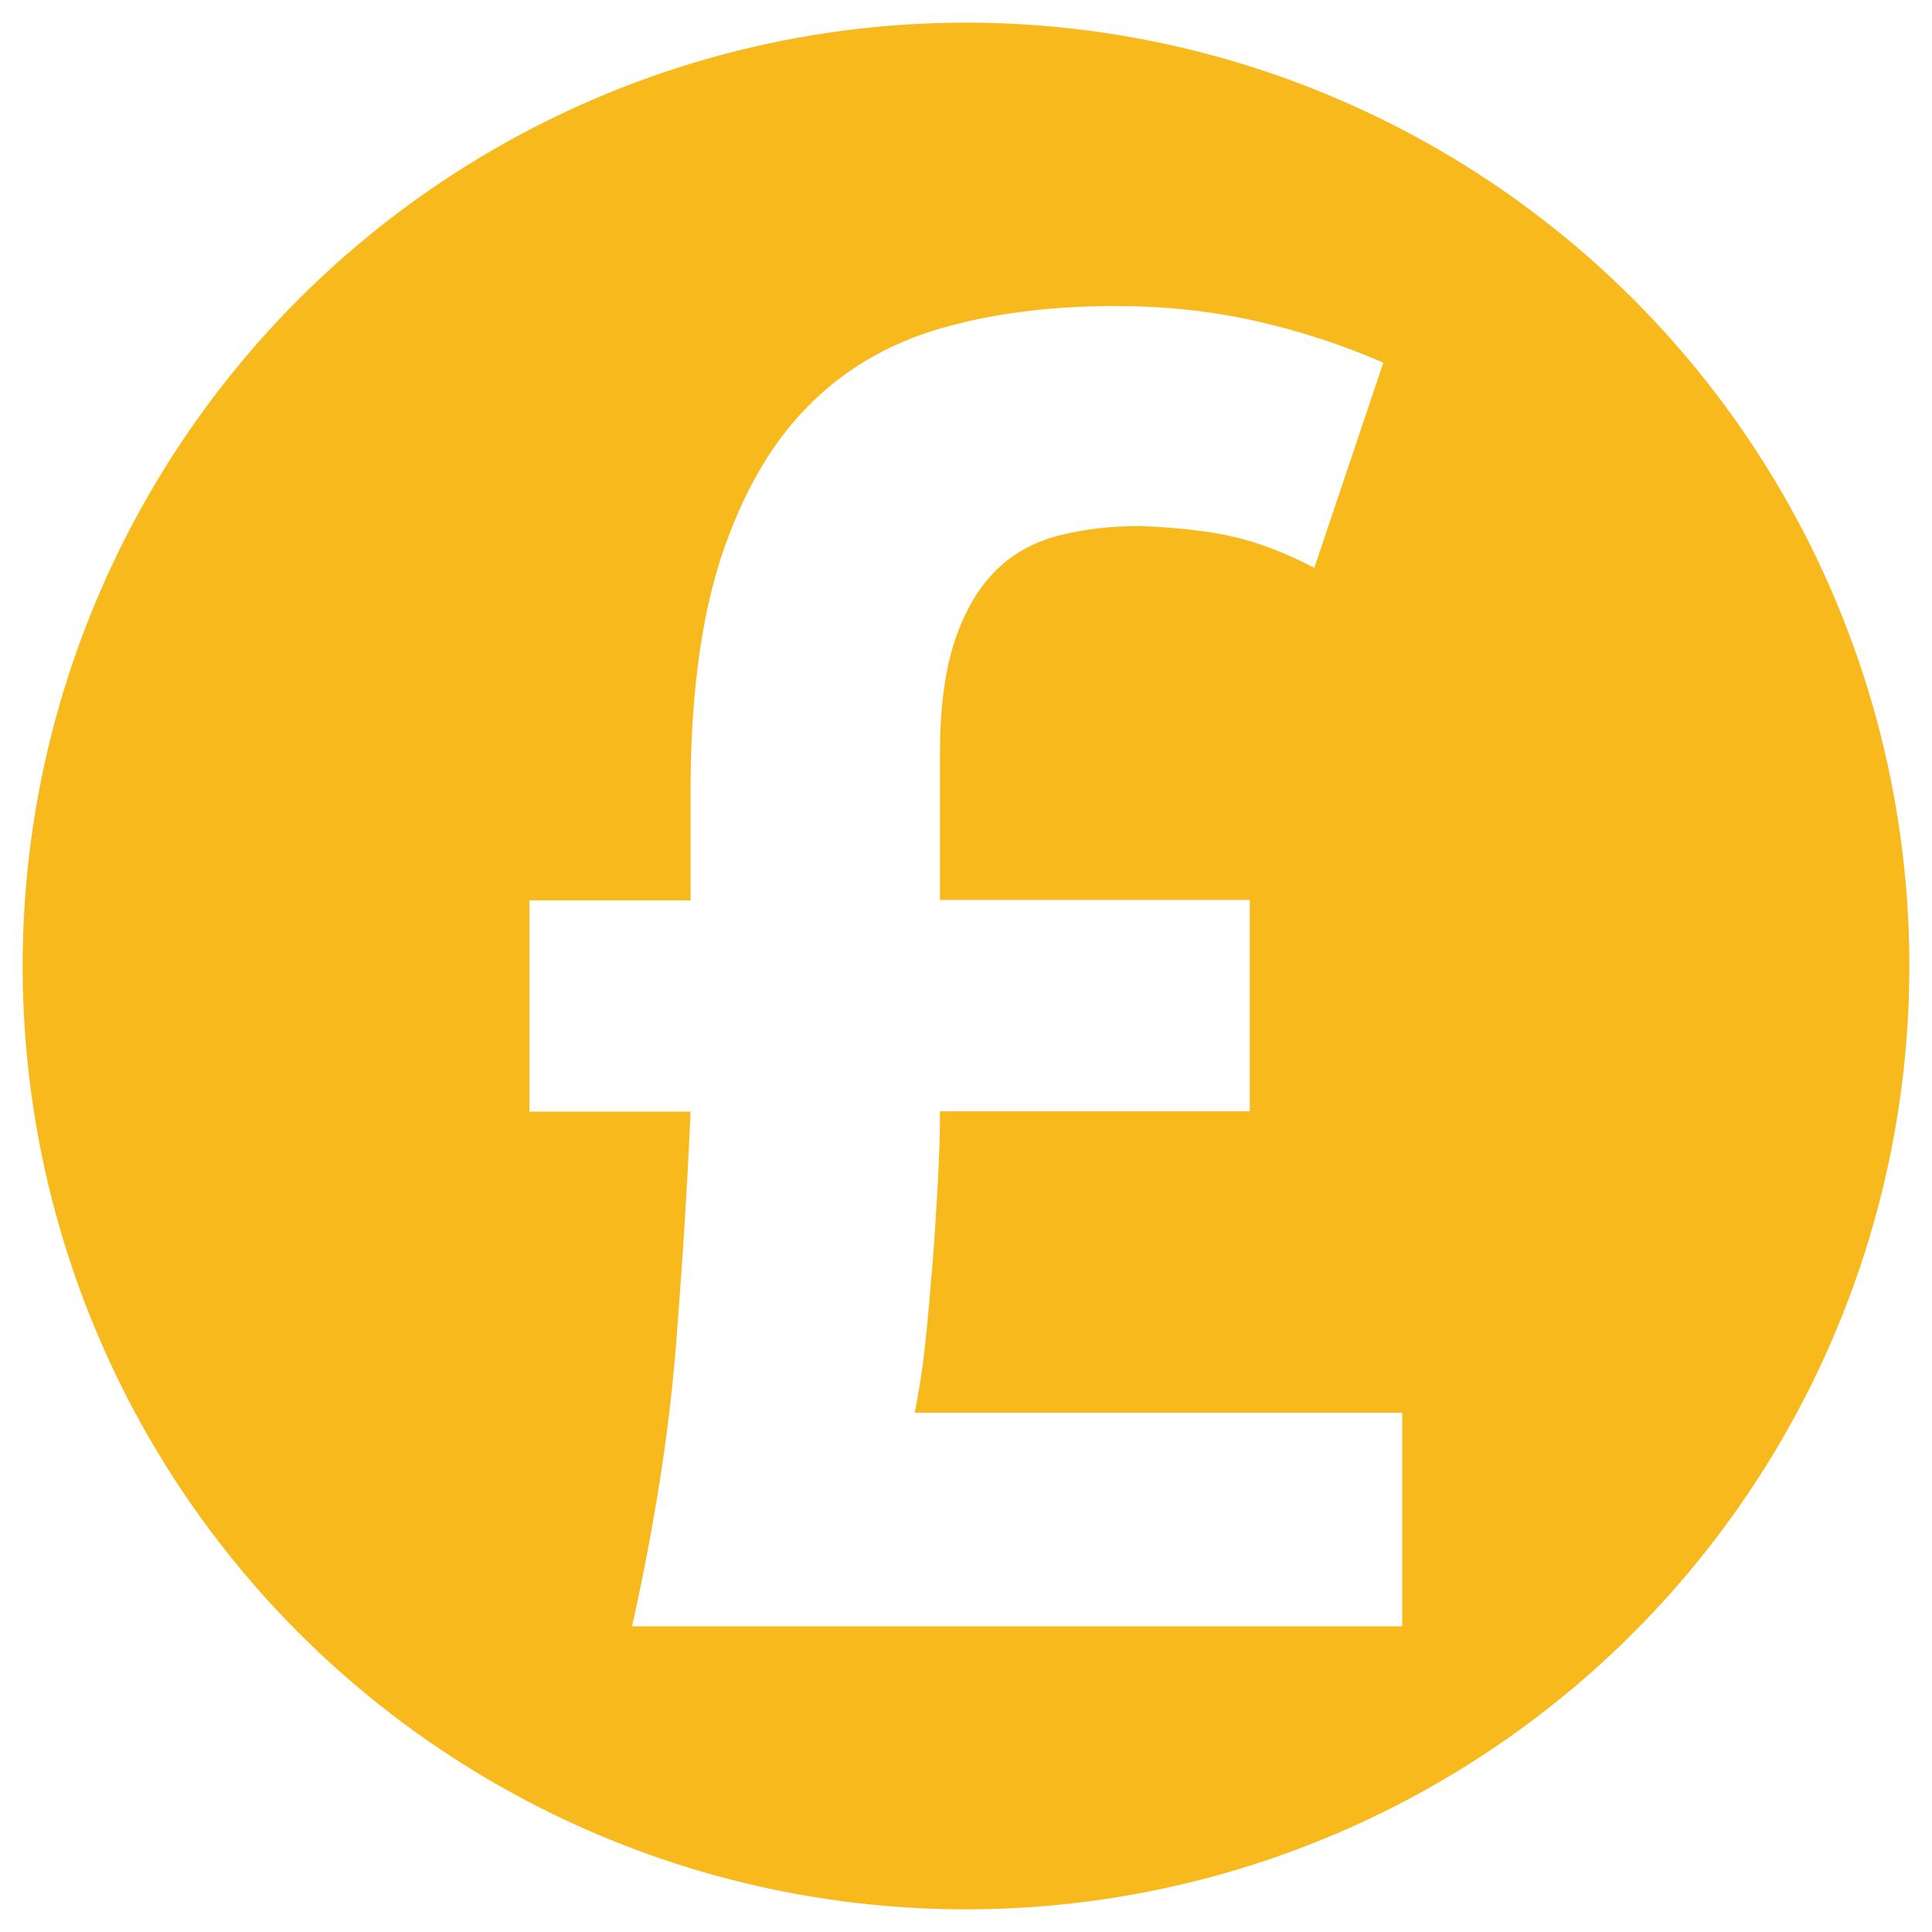 <?xml version="1.0" encoding="utf-8"?>
<!-- Generator: Adobe Illustrator 25.4.1, SVG Export Plug-In . SVG Version: 6.00 Build 0)  -->
<svg version="1.1" id="图层_1" xmlns="http://www.w3.org/2000/svg" xmlns:xlink="http://www.w3.org/1999/xlink" x="0px" y="0px"
	 viewBox="0 0 512 512" style="enable-background:new 0 0 512 512;" xml:space="preserve">
<style type="text/css">
	.st0{fill:#FFFFFF;}
	.st1{fill-rule:evenodd;clip-rule:evenodd;fill:#EB5C20;}
	.st2{fill-rule:evenodd;clip-rule:evenodd;fill:#E29227;}
	.st3{fill:#EB5C20;}
	.st4{fill-rule:evenodd;clip-rule:evenodd;fill:#70BA33;}
	.st5{fill-rule:evenodd;clip-rule:evenodd;fill:#1C9965;}
	.st6{fill-rule:evenodd;clip-rule:evenodd;fill:#1E5D91;}
	.st7{fill-rule:evenodd;clip-rule:evenodd;fill:#C6224E;}
	.st8{fill:#B5B5B6;}
	.st9{fill-rule:evenodd;clip-rule:evenodd;fill:#B5B5B6;}
	.st10{fill:#DF5B23;}
	.st11{fill:#B5B5B6;stroke:#B5B5B6;stroke-width:10;stroke-miterlimit:10;}
	.st12{fill:#B5B5B6;stroke:#B5B5B6;stroke-width:18;stroke-miterlimit:10;}
	.st13{fill:#1E5D91;}
	.st14{fill:#E29227;}
	.st15{fill:#1C9965;}
	.st16{fill:#70BA33;}
	.st17{fill:#C6224E;}
	.st18{fill:#0E0304;}
	.st19{fill:#29292C;}
	.st20{fill:#2E3032;}
	.st21{fill:#1A1A1B;}
	.st22{fill:#757579;}
	.st23{fill:none;stroke:#B5B5B6;stroke-width:30;stroke-linecap:round;stroke-linejoin:round;stroke-miterlimit:10;}
	.st24{fill:none;stroke:#B5B5B6;stroke-width:10;stroke-miterlimit:10;}
	.st25{fill:#221F20;}
	.st26{fill:#F1AA43;}
	.st27{fill:#EB9326;}
	.st28{fill:#EE9F38;}
	.st29{fill:#E8891D;}
	.st30{fill:#EF9E36;}
	.st31{fill:#F9C88E;}
	.st32{fill:#CB838E;}
	.st33{fill:#F7BF75;}
	.st34{fill-rule:evenodd;clip-rule:evenodd;fill:#DF5B23;}
	.st35{fill:#2F2833;}
	.st36{fill:#403944;}
	.st37{fill:#DF5924;}
	.st38{fill-rule:evenodd;clip-rule:evenodd;fill:#CCBCB1;}
	.st39{fill-rule:evenodd;clip-rule:evenodd;fill:#393939;}
	.st40{fill-rule:evenodd;clip-rule:evenodd;fill:#EF9839;}
	.st41{fill-rule:evenodd;clip-rule:evenodd;fill:#EF993A;}
	.st42{fill-rule:evenodd;clip-rule:evenodd;fill:#D07A32;}
	.st43{fill-rule:evenodd;clip-rule:evenodd;fill:#E1893D;}
	.st44{fill-rule:evenodd;clip-rule:evenodd;fill:#E28C38;}
	.st45{fill-rule:evenodd;clip-rule:evenodd;fill:#E18B3C;}
	.st46{fill-rule:evenodd;clip-rule:evenodd;fill:#DF7F24;}
	.st47{fill-rule:evenodd;clip-rule:evenodd;fill:#DDCCC2;}
	.st48{fill-rule:evenodd;clip-rule:evenodd;fill:#DF8C38;}
	.st49{fill-rule:evenodd;clip-rule:evenodd;fill:#8B5930;}
	.st50{fill:#1C5AA8;}
	.st51{fill:#2156A6;}
	.st52{fill:#E7B41E;}
	.st53{fill:#298CCD;}
	.st54{fill:#123443;}
	.st55{fill:#B8266A;}
	.st56{fill:#1B4B68;}
	.st57{fill:#040000;}
	.st58{fill:#1C4157;}
	.st59{fill:#4A6894;}
	.st60{fill:#343535;}
	.st61{fill:#3E5375;}
	.st62{fill:#6CAACE;}
	.st63{fill:#335C85;}
	.st64{fill:#5294B1;}
	.st65{fill-rule:evenodd;clip-rule:evenodd;fill:#5255A3;}
	.st66{fill-rule:evenodd;clip-rule:evenodd;fill:#2B60AC;}
	.st67{fill:#2B60AC;}
	.st68{fill:#E8412E;}
	.st69{fill:#E83F21;}
	.st70{fill:#E33E28;}
	.st71{fill:#E84138;}
	.st72{fill:#E94526;}
	.st73{fill:#E94423;}
	.st74{fill:#E9481F;}
	.st75{fill:#E94522;}
	.st76{fill:#E9461F;}
	.st77{fill:#E84236;}
	.st78{fill:#E9471E;}
	.st79{fill:#E6411D;}
	.st80{fill:#E8412F;}
	.st81{fill:#132533;}
	.st82{fill:url(#SVGID_1_);}
	.st83{fill:url(#SVGID_00000026858040212436202400000014450008803807236020_);}
	.st84{fill:#CBCFD7;}
	.st85{fill:url(#SVGID_00000050643334169392008290000008147216685372429226_);}
	.st86{fill:url(#SVGID_00000072245008923005540740000010815082791938024589_);}
	.st87{fill:#366FAE;}
	.st88{fill:#FFF100;}
	.st89{fill:url(#SVGID_00000023972826357415994570000006594641921098449563_);}
	.st90{fill:#FFE000;}
	.st91{fill:url(#SVGID_00000165917952158218960470000001485981997551523990_);}
	.st92{fill:#FAC000;}
	.st93{fill:url(#SVGID_00000047024032323881455960000014233402989956409750_);}
	.st94{fill:#F4A000;}
	.st95{fill:url(#SVGID_00000028305819246407828260000014753321853717740455_);}
	.st96{fill:#EE7300;}
	.st97{fill:url(#SVGID_00000063631100694902821480000016881060726443304603_);}
	.st98{fill:#E94709;}
	.st99{fill:url(#SVGID_00000041295117956414077810000003732745698259788183_);}
	.st100{fill:#009E41;}
	.st101{fill:url(#SVGID_00000070097020460884583100000010240795880592583862_);}
	.st102{fill:#40AF36;}
	.st103{fill:url(#SVGID_00000160884103214142599800000000677439787490079162_);}
	.st104{fill:#72BB2B;}
	.st105{fill:url(#SVGID_00000056390636506291905360000017306641903815693981_);}
	.st106{fill:#E3E300;}
	.st107{fill:url(#SVGID_00000081645550405162461550000012701605627032783278_);}
	.st108{fill:#A3CA0F;}
	.st109{fill:url(#SVGID_00000036949987675714561560000012964389047518650030_);}
	.st110{fill:#C4D700;}
	.st111{fill:url(#SVGID_00000130641499138977701940000008560996550930709922_);}
	.st112{fill:#36B8B7;}
	.st113{fill:#3EB4AD;}
	.st114{fill:#3AB8B9;}
	.st115{fill:#56BAB0;}
	.st116{fill:#65BBB2;}
	.st117{fill:#32B7B0;}
	.st118{fill:#2EB6AE;}
	.st119{fill:#48B6BC;}
	.st120{fill:#4DB5BD;}
	.st121{fill:#3EB4AE;}
	.st122{fill:#57BBB1;}
	.st123{fill:#060909;}
	.st124{fill:#061014;}
	.st125{fill:#FAFAFB;}
	.st126{fill:#F6F7F7;}
	.st127{fill:#F7F7F7;}
	.st128{fill:#F6F6F6;}
	.st129{fill:#7CB8BD;}
	.st130{fill:#3FB5B7;}
	.st131{fill:#4DB6B9;}
	.st132{fill:#F4F5F5;}
	.st133{fill:#F5F5F5;}
	.st134{fill:#070505;}
	.st135{fill:#F4F3F3;}
	.st136{fill:#050202;}
	.st137{fill:#71BCBA;}
	.st138{fill:#73BBB8;}
	.st139{fill:#76BEBC;}
	.st140{fill:#83B8B8;}
	.st141{fill:#3DB9B5;}
	.st142{fill:#40BABA;}
	.st143{fill:#36B8B6;}
	.st144{fill:#28B6B2;}
	.st145{fill:#00B5C6;}
	.st146{fill:#00B5C2;}
	.st147{fill:#23B7BB;}
	.st148{fill:#00B5C4;}
	.st149{fill:#14B6BE;}
	.st150{fill:#09B6C0;}
	.st151{fill:#41B9B1;}
	.st152{fill:#00B4D0;}
	.st153{fill:#00B4D3;}
	.st154{fill:#30B8B8;}
	.st155{fill:#00B4CD;}
	.st156{fill:#1CB6BD;}
	.st157{fill:#28B7BA;}
	.st158{fill:#47BAAE;}
	.st159{fill:#34B8B6;}
	.st160{fill:#4CBBAD;}
	.st161{fill:#3BB9B3;}
	.st162{fill:#44BAAF;}
	.st163{fill:#00B3D6;}
	.st164{fill:#00B3D9;}
	.st165{fill:#00B3D7;}
	.st166{fill:#00B3DB;}
	.st167{fill:#00B5CA;}
	.st168{fill:#37B8B5;}
	.st169{fill:#1BB6BD;}
	.st170{fill:#00B5C8;}
	.st171{fill:#231815;stroke:#FFFFFF;stroke-width:0.187;stroke-miterlimit:10;}
	.st172{fill:#023592;}
	.st173{fill-rule:evenodd;clip-rule:evenodd;fill:#60BEA1;}
	.st174{fill:#FFFFFF;stroke:#FFFFFF;stroke-width:0.187;stroke-miterlimit:10;}
	.st175{fill:#7C2B7F;}
	.st176{fill:#752C7F;}
	.st177{fill:#EE8753;}
	.st178{fill:#F09D47;}
	.st179{fill:#EF944D;}
	.st180{fill:#EE8C51;}
	.st181{fill:#EC795A;}
	.st182{fill:#F0984B;}
	.st183{fill:#EB715E;}
	.st184{fill:#9E2F7F;}
	.st185{fill:#AA2E7E;}
	.st186{fill:#EC7C5D;}
	.st187{fill:#C4337F;}
	.st188{fill:#932D7F;}
	.st189{fill:#A42F7E;}
	.st190{fill:#BD317E;}
	.st191{fill:#B8327F;}
	.st192{fill:#B2317E;}
	.st193{fill:#992D7F;}
	.st194{fill:#CA347F;}
	.st195{fill:#8C2D7F;}
	.st196{fill:#D0357F;}
	.st197{fill:#AE307E;}
	.st198{fill:#EC765E;}
	.st199{fill:#DB377F;}
	.st200{fill:#E44676;}
	.st201{fill:#862C7E;}
	.st202{fill:#E96B64;}
	.st203{fill:#D6357F;}
	.st204{fill:#E96B62;}
	.st205{fill:#E13A80;}
	.st206{fill:#E13D7E;}
	.st207{fill:#822B7F;}
	.st208{fill:#E54D75;}
	.st209{fill:#33A2D3;}
	.st210{fill:#E3417B;}
	.st211{fill:#E65371;}
	.st212{fill:#E65B6C;}
	.st213{fill:#E96764;}
	.st214{fill:#E85F68;}
	.st215{fill:#E96366;}
	.st216{fill:#EA6F67;}
	.st217{fill:#E6566D;}
	.st218{fill:#EA6C6C;}
	.st219{fill:#E7606E;}
	.st220{fill:#EB7563;}
	.st221{fill:#EC7C69;}
	.st222{fill:#E8687D;}
	.st223{fill:#E0EDF7;}
	.st224{fill:#E9676E;}
	.st225{fill:#E9B536;}
	.st226{fill:#864690;}
	.st227{fill:#334190;}
	.st228{fill:#6A438D;}
	.st229{fill:#6B438D;}
	.st230{fill:#6B448D;}
	.st231{fill:#3A4291;}
	.st232{fill:#81458F;}
	.st233{fill:#644390;}
	.st234{fill:#9E458E;}
	.st235{fill:#98468F;}
	.st236{fill:#92468F;}
	.st237{fill:#8D458F;}
	.st238{fill:#9B468F;}
	.st239{fill:#90468E;}
	.st240{fill:#9C468F;}
	.st241{fill:#A3458D;}
	.st242{fill:#4E4491;}
	.st243{fill:#434291;}
	.st244{fill:#534290;}
	.st245{fill:#6E4591;}
	.st246{fill:#754490;}
	.st247{fill:#5F4390;}
	.st248{fill:#7B4490;}
	.st249{fill:#584390;}
	.st250{fill:#594390;}
	.st251{fill:#474392;}
	.st252{fill:#B3458C;}
	.st253{fill:#6A4491;}
	.st254{fill:#AE468C;}
	.st255{fill:#97458F;}
	.st256{fill:#B6468C;}
	.st257{fill:#9B458E;}
	.st258{fill:#C4468C;}
	.st259{fill:#BD478C;}
	.st260{fill:#AA468D;}
	.st261{fill:#A7468D;}
	.st262{fill:#B3468D;}
	.st263{fill:#B0458C;}
	.st264{fill:#BC468C;}
	.st265{fill:#AF458C;}
	.st266{fill:#B9468C;}
	.st267{fill:#BD468B;}
	.st268{fill:#BA468C;}
	.st269{enable-background:new    ;}
	.st270{fill:#1D1E1D;}
	.st271{fill:url(#Fill_1_00000077287082364522926450000000767761299758240421_);}
	.st272{fill:url(#Fill_3_00000090261756211983494810000010366426062067822488_);}
	.st273{fill:url(#Fill_5_00000086687256768172884300000004658579182089370523_);}
	.st274{fill:#1E201F;}
	.st275{fill:#3AB9B5;}
	.st276{fill:#27B4B0;}
	.st277{fill:#009694;}
	.st278{fill:#554B9D;}
	.st279{clip-path:url(#SVGID_00000180356147861356982570000014043433831131787428_);}
	.st280{fill:url(#SVGID_00000056388258307911767060000009716521376962410382_);}
	.st281{fill:url(#SVGID_00000083801589590765709900000001033123186500829585_);}
	.st282{fill:url(#SVGID_00000090991055987303854540000001832023935673784487_);}
	.st283{fill:url(#SVGID_00000139281879443294045270000009819896518139259534_);}
	.st284{fill:url(#SVGID_00000047746923269383470850000003356735579581622701_);}
	.st285{fill:url(#SVGID_00000090992532540282564440000001358550561789175467_);}
	.st286{fill:url(#SVGID_00000009566299122930065160000006610775883596165290_);}
	.st287{fill:url(#SVGID_00000127744689856921900550000011282086102640660867_);}
	.st288{fill:url(#SVGID_00000119837682410285785240000014989344564775219641_);}
	.st289{fill:url(#SVGID_00000111181779485605517890000009134037532635543955_);}
	.st290{fill:url(#SVGID_00000173150702745935494670000008582971874528340399_);}
	.st291{fill:url(#SVGID_00000175308804023521516350000003177528338589741983_);}
	.st292{fill:url(#SVGID_00000152252139137167466660000000336174354828325311_);}
	.st293{fill:url(#SVGID_00000155826128769928522240000004552919724705900192_);}
	.st294{fill:url(#SVGID_00000071522839105960788250000011558148784915701648_);}
	.st295{fill:url(#SVGID_00000139972477036949921430000000691874033660399798_);}
	.st296{fill:url(#SVGID_00000084521962446141544120000000196128605058303379_);}
	.st297{fill:url(#SVGID_00000072244765829303736470000006482674434594110367_);}
	.st298{fill:url(#SVGID_00000030466155594390334150000006313970259613052819_);}
	.st299{fill:#070181;}
	.st300{fill:#FEC701;}
	.st301{fill:#231F8F;}
	.st302{fill:#20282A;}
	.st303{fill:#060081;}
	.st304{fill:#FE8A01;}
	.st305{fill:#FE9301;}
	.st306{fill:#FE8E02;}
	.st307{fill:#FE9800;}
	.st308{fill:#FDC303;}
	.st309{fill:#FE9106;}
	.st310{fill:#FEBD01;}
	.st311{fill:#FDB700;}
	.st312{fill:#FEC202;}
	.st313{fill:#FEB200;}
	.st314{fill:#E6FBF8;}
	.st315{fill:#94AED1;}
	.st316{fill:#C4E6E7;}
	.st317{fill:#B6D9E6;}
	.st318{fill:#D2F8F4;}
	.st319{fill:#AFD0E2;}
	.st320{fill:#FED005;}
	.st321{fill:#0241A9;}
	.st322{fill:#052C9B;}
	.st323{fill:#CFF7F4;}
	.st324{fill:#93ADD1;}
	.st325{fill:#D0F8F4;}
	.st326{fill:#E6FBF9;}
	.st327{fill:#FDC802;}
	.st328{fill:#B0D1E2;}
	.st329{fill:#AFD1E2;}
	.st330{fill:#ADCEE9;}
	.st331{fill:#CDF3FC;}
	.st332{fill:#AECFE9;}
	.st333{fill:#CDF4F2;}
	.st334{fill:#CBF2F1;}
	.st335{fill:#FBB61F;}
	.st336{fill:#FAAE29;}
	.st337{fill:#A3C2DB;}
	.st338{fill:#B1D3E3;}
	.st339{fill:#C6E0D9;}
	.st340{fill:#C5D7E8;}
	.st341{fill:#C1E6EC;}
	.st342{fill:#A7C8DE;}
	.st343{fill:#A7B8D8;}
	.st344{fill:#C4DEE9;}
	.st345{fill:#9FBDD9;}
	.st346{fill:#FE9D01;}
	.st347{fill:#FEAF02;}
	.st348{fill:#CFF5F1;}
	.st349{fill:#0D0884;}
	.st350{fill:#CFF6F3;}
	.st351{fill:#FEA500;}
	.st352{fill:#FEA000;}
	.st353{fill:#FEAB01;}
	.st354{fill:#738ECF;}
	.st355{fill:#062D9C;}
	.st356{fill:#728DCF;}
	.st357{fill:#FABD15;}
	.st358{fill:#FDBF08;}
	.st359{fill:#FAB91A;}
	.st360{fill:#F9C107;}
	.st361{fill:#8AD7C5;}
	.st362{fill:#3BBC9D;}
	.st363{fill:#81D4C0;}
	.st364{fill:#1EB28E;}
	.st365{fill:#7DD2BE;}
	.st366{fill:#FEFEFE;}
	.st367{fill:#25B8FC;}
	.st368{fill:#20C1FC;}
	.st369{fill:#1EC9FC;}
	.st370{fill:#12DBFD;}
	.st371{fill:#16D3FD;}
	.st372{fill:#1BC9FC;}
	.st373{fill:#10E1FD;}
	.st374{fill:#1ACAFC;}
	.st375{fill:#17D0FD;}
	.st376{fill:#0FDEFB;}
	.st377{fill:#14D8FD;}
	.st378{fill:#1BC6FC;}
	.st379{fill:#18CDFC;}
	.st380{fill:#16D1FB;}
	.st381{fill:#1EC4FC;}
	.st382{fill:#0EE5FD;}
	.st383{fill:#32A1FD;}
	.st384{fill:#2BADFD;}
	.st385{fill:#12D8FB;}
	.st386{fill:#26B5FC;}
	.st387{fill:#2DA9FD;}
	.st388{fill:#11DEFD;}
	.st389{fill:#2FA0FC;}
	.st390{fill:#12D9FB;}
	.st391{fill:#0DE9FD;}
	.st392{fill:#30A0FC;}
	.st393{fill:#379CFC;}
	.st394{fill:#20C0FC;}
	.st395{fill:#21BFFC;}
	.st396{fill:#24B8FC;}
	.st397{fill:#1ACBFC;}
	.st398{fill:#29B1FC;}
	.st399{fill:#14D5FB;}
	.st400{fill:#3C97FA;}
	.st401{fill:#19CDFB;}
	.st402{fill:#2DA6FC;}
	.st403{fill:#11DDFD;}
	.st404{fill:#29ADFC;}
	.st405{fill:#1EC1FC;}
	.st406{fill:#23BCFC;}
	.st407{fill:#16D2FB;}
	.st408{fill:#30A5FD;}
	.st409{fill:#1EC0FC;}
	.st410{fill:#25B4FC;}
	.st411{fill:#22BAFC;}
	.st412{fill:#17D0FB;}
	.st413{fill:#21BDFC;}
	.st414{fill:#2AABFC;}
	.st415{fill:#28AEFC;}
	.st416{fill:#27B1FC;}
	.st417{fill:#22B9FC;}
	.st418{fill:#4193F9;}
	.st419{fill:#4292F8;}
	.st420{fill:#498EF7;}
	.st421{fill:#4A8EF6;}
	.st422{fill:#21C0FC;}
	.st423{fill:#C4FDFE;}
	.st424{fill:#C8F5FD;}
	.st425{fill:#C6F8FE;}
	.st426{fill:#0DE3FC;}
	.st427{fill:#C5FBFE;}
	.st428{fill:#0CE8FC;}
	.st429{fill:#0FDFFB;}
	.st430{fill:#BEBEBE;}
	.st431{fill:#34D399;}
	.st432{fill:none;}
	.st433{fill:#FBC22B;}
	.st434{fill:#F78500;}
	.st435{fill:#F7B91C;}
	.st436{fill-rule:evenodd;clip-rule:evenodd;}
	.st437{fill:#E6E6E6;stroke:#000000;stroke-miterlimit:10;}
	.st438{fill:#17292F;}
	.st439{fill:#FDAC07;}
	.st440{fill:#2F49D1;}
	.st441{fill:#171717;}
	.st442{fill:#10B981;}
	.st443{fill:#EF4444;}
	.st444{fill:#353535;}
	.st445{fill:#1E1E1E;}
	.st446{fill:#BA2025;}
	.st447{fill:#C4C4C4;filter:url(#Adobe_OpacityMaskFilter);}
	.st448{mask:url(#mask0_244_106_00000081605701966122165780000013048867974515935406_);}
	.st449{fill:#0066FF;}
	.st450{fill:#EFB70B;}
	.st451{fill:#FBFAE6;}
	.st452{fill:#EDB60B;}
	.st453{fill:#E8BA2F;}
	.st454{fill:#FBF7D2;}
	.st455{fill:#FCF9E2;}
	.st456{fill:#E7B924;}
	.st457{fill:#FDFBE5;}
	.st458{fill:#FDFAE5;}
	.st459{fill:#FCFBEE;}
	.st460{fill:#FBFCF3;}
	.st461{fill:#E9BA22;}
	.st462{fill:#FCF6D3;}
	.st463{fill:#FBF8DC;}
	.st464{fill:#FBFAE9;}
	.st465{fill:#FDFAEA;}
	.st466{fill:#FBFAEC;}
	.st467{fill:#E4C048;}
	.st468{fill:#FCF8E5;}
	.st469{fill:#E7BB32;}
	.st470{fill:#FCFAE0;}
	.st471{fill:#E5BC39;}
	.st472{fill:#FBFAE7;}
	.st473{fill:#FAFAE6;}
	.st474{fill:#FDF8DC;}
	.st475{fill:#FCFAE5;}
	.st476{fill:#FBFCEE;}
	.st477{fill:#FDF9DD;}
	.st478{fill:#FCF9DF;}
	.st479{fill:#FEF9E1;}
	.st480{fill:#FAF6DF;}
	.st481{fill:#E6BD38;}
	.st482{fill:#E6C253;}
	.st483{fill:#FCFAE4;}
	.st484{fill:#FBF9E5;}
	.st485{fill:#FDF7D9;}
	.st486{fill:#FCF4CD;}
	.st487{fill:#F9F3D4;}
	.st488{fill:#F8F6D6;}
	.st489{fill:#FAF7D8;}
	.st490{fill:#F1EBAB;}
	.st491{fill:#E8C655;}
	.st492{fill:#F2EDB5;}
	.st493{fill:#FCF2C0;}
	.st494{fill:#EDC963;}
	.st495{fill:#FDF5CD;}
	.st496{fill:#E2C452;}
	.st497{fill:#FCF9D4;}
	.st498{fill:#231F20;}
	.st499{fill:#2B2213;}
	.st500{fill:#EFB70D;}
	.st501{fill:#EDB711;}
	.st502{fill:#DFB734;}
	.st503{fill:#E5B421;}
	.st504{fill:#E5B41A;}
	.st505{fill:#E6B219;}
	.st506{fill:#DDB54E;}
	.st507{fill:#30210B;}
	.st508{fill:#EBB715;}
	.st509{fill:#E2B245;}
	.st510{fill:#EAB716;}
	.st511{fill:#DDAF27;}
	.st512{fill:#DEB124;}
	.st513{fill:#E6B51A;}
	.st514{fill:#DEB025;}
	.st515{fill:#E0B020;}
	.st516{fill:#D8B54C;}
	.st517{fill:#EAB41A;}
	.st518{fill:#E4B227;}
	.st519{fill:#E9BA20;}
	.st520{fill:#E6B41D;}
	.st521{fill:#E1B120;}
	.st522{fill:#D8AE3E;}
	.st523{fill:#E3B11C;}
	.st524{fill:#E7B31C;}
	.st525{fill:#C69F2C;}
	.st526{fill:#E0AE20;}
	.st527{fill:#EBBB30;}
	.st528{fill:#D2B855;}
	.st529{fill:#EABE34;}
	.st530{fill:#E8BF3B;}
	.st531{fill:#CDA626;}
	.st532{fill:#EBBE2E;}
	.st533{fill:#E7C550;}
	.st534{fill:#EDC138;}
	.st535{fill:#E3B82D;}
	.st536{fill:#E2B31E;}
	.st537{fill:#DFAE21;}
	.st538{fill:#D5B254;}
	.st539{fill:#D9B750;}
	.st540{fill:#D9B450;}
	.st541{fill:#D7AC28;}
	.st542{fill:#2F250E;}
	.st543{fill:#EBB319;}
	.st544{fill:#E3B122;}
	.st545{fill:#2C2111;}
	.st546{fill:#2A2311;}
	.st547{fill:#282015;}
	.st548{fill:#3B2B06;}
	.st549{fill:#E6B31C;}
	.st550{fill:#DCAE27;}
	.st551{fill:#2F230F;}
	.st552{fill:#302310;}
	.st553{fill:#3D1F00;}
	.st554{fill:#261E19;}
	.st555{fill:#59441A;}
	.st556{fill:#30220D;}
	.st557{fill:#E5B417;}
	.st558{fill:#DDB025;}
	.st559{fill:#2D2210;}
	.st560{fill:#352809;}
	.st561{fill:#302509;}
	.st562{fill:#D6B053;}
	.st563{fill:#2B1E0C;}
	.st564{fill:#B90F20;}
</style>
<circle class="st435" cx="256" cy="256" r="250"/>
<g>
	<path class="st0" d="M249.1,238.5h82.1v56h-82.1c0,5.9-0.2,12.4-0.6,19.4c-0.4,7-0.8,14.1-1.4,21.4c-0.6,7.2-1.2,14.1-1.9,20.8
		c-0.7,6.7-1.7,12.8-2.8,18.3h129.2V431H167.5c5.9-26.6,9.8-51.3,11.6-74c1.8-22.7,3.1-43.5,3.9-62.4h-42.7v-56h42.7v-28.8
		c0-24.8,2.7-45.4,8-61.8c5.4-16.4,12.8-29.7,22.5-39.7c9.6-10,21.4-17,35.2-21.1c13.9-4.1,29.5-6.1,46.9-6.1
		c12.9,0,25.2,1.3,36.9,3.9c11.6,2.6,23,6.3,34.1,11.1l-18.3,54.4c-7.8-4.1-15-6.8-21.6-8.3c-6.7-1.5-14.8-2.4-24.4-2.8
		c-7.8,0-15,0.8-21.6,2.5c-6.7,1.7-12.3,4.8-16.9,9.4c-4.6,4.6-8.2,10.8-10.8,18.6c-2.6,7.8-3.9,17.8-3.9,30V238.5z"/>
</g>
</svg>
